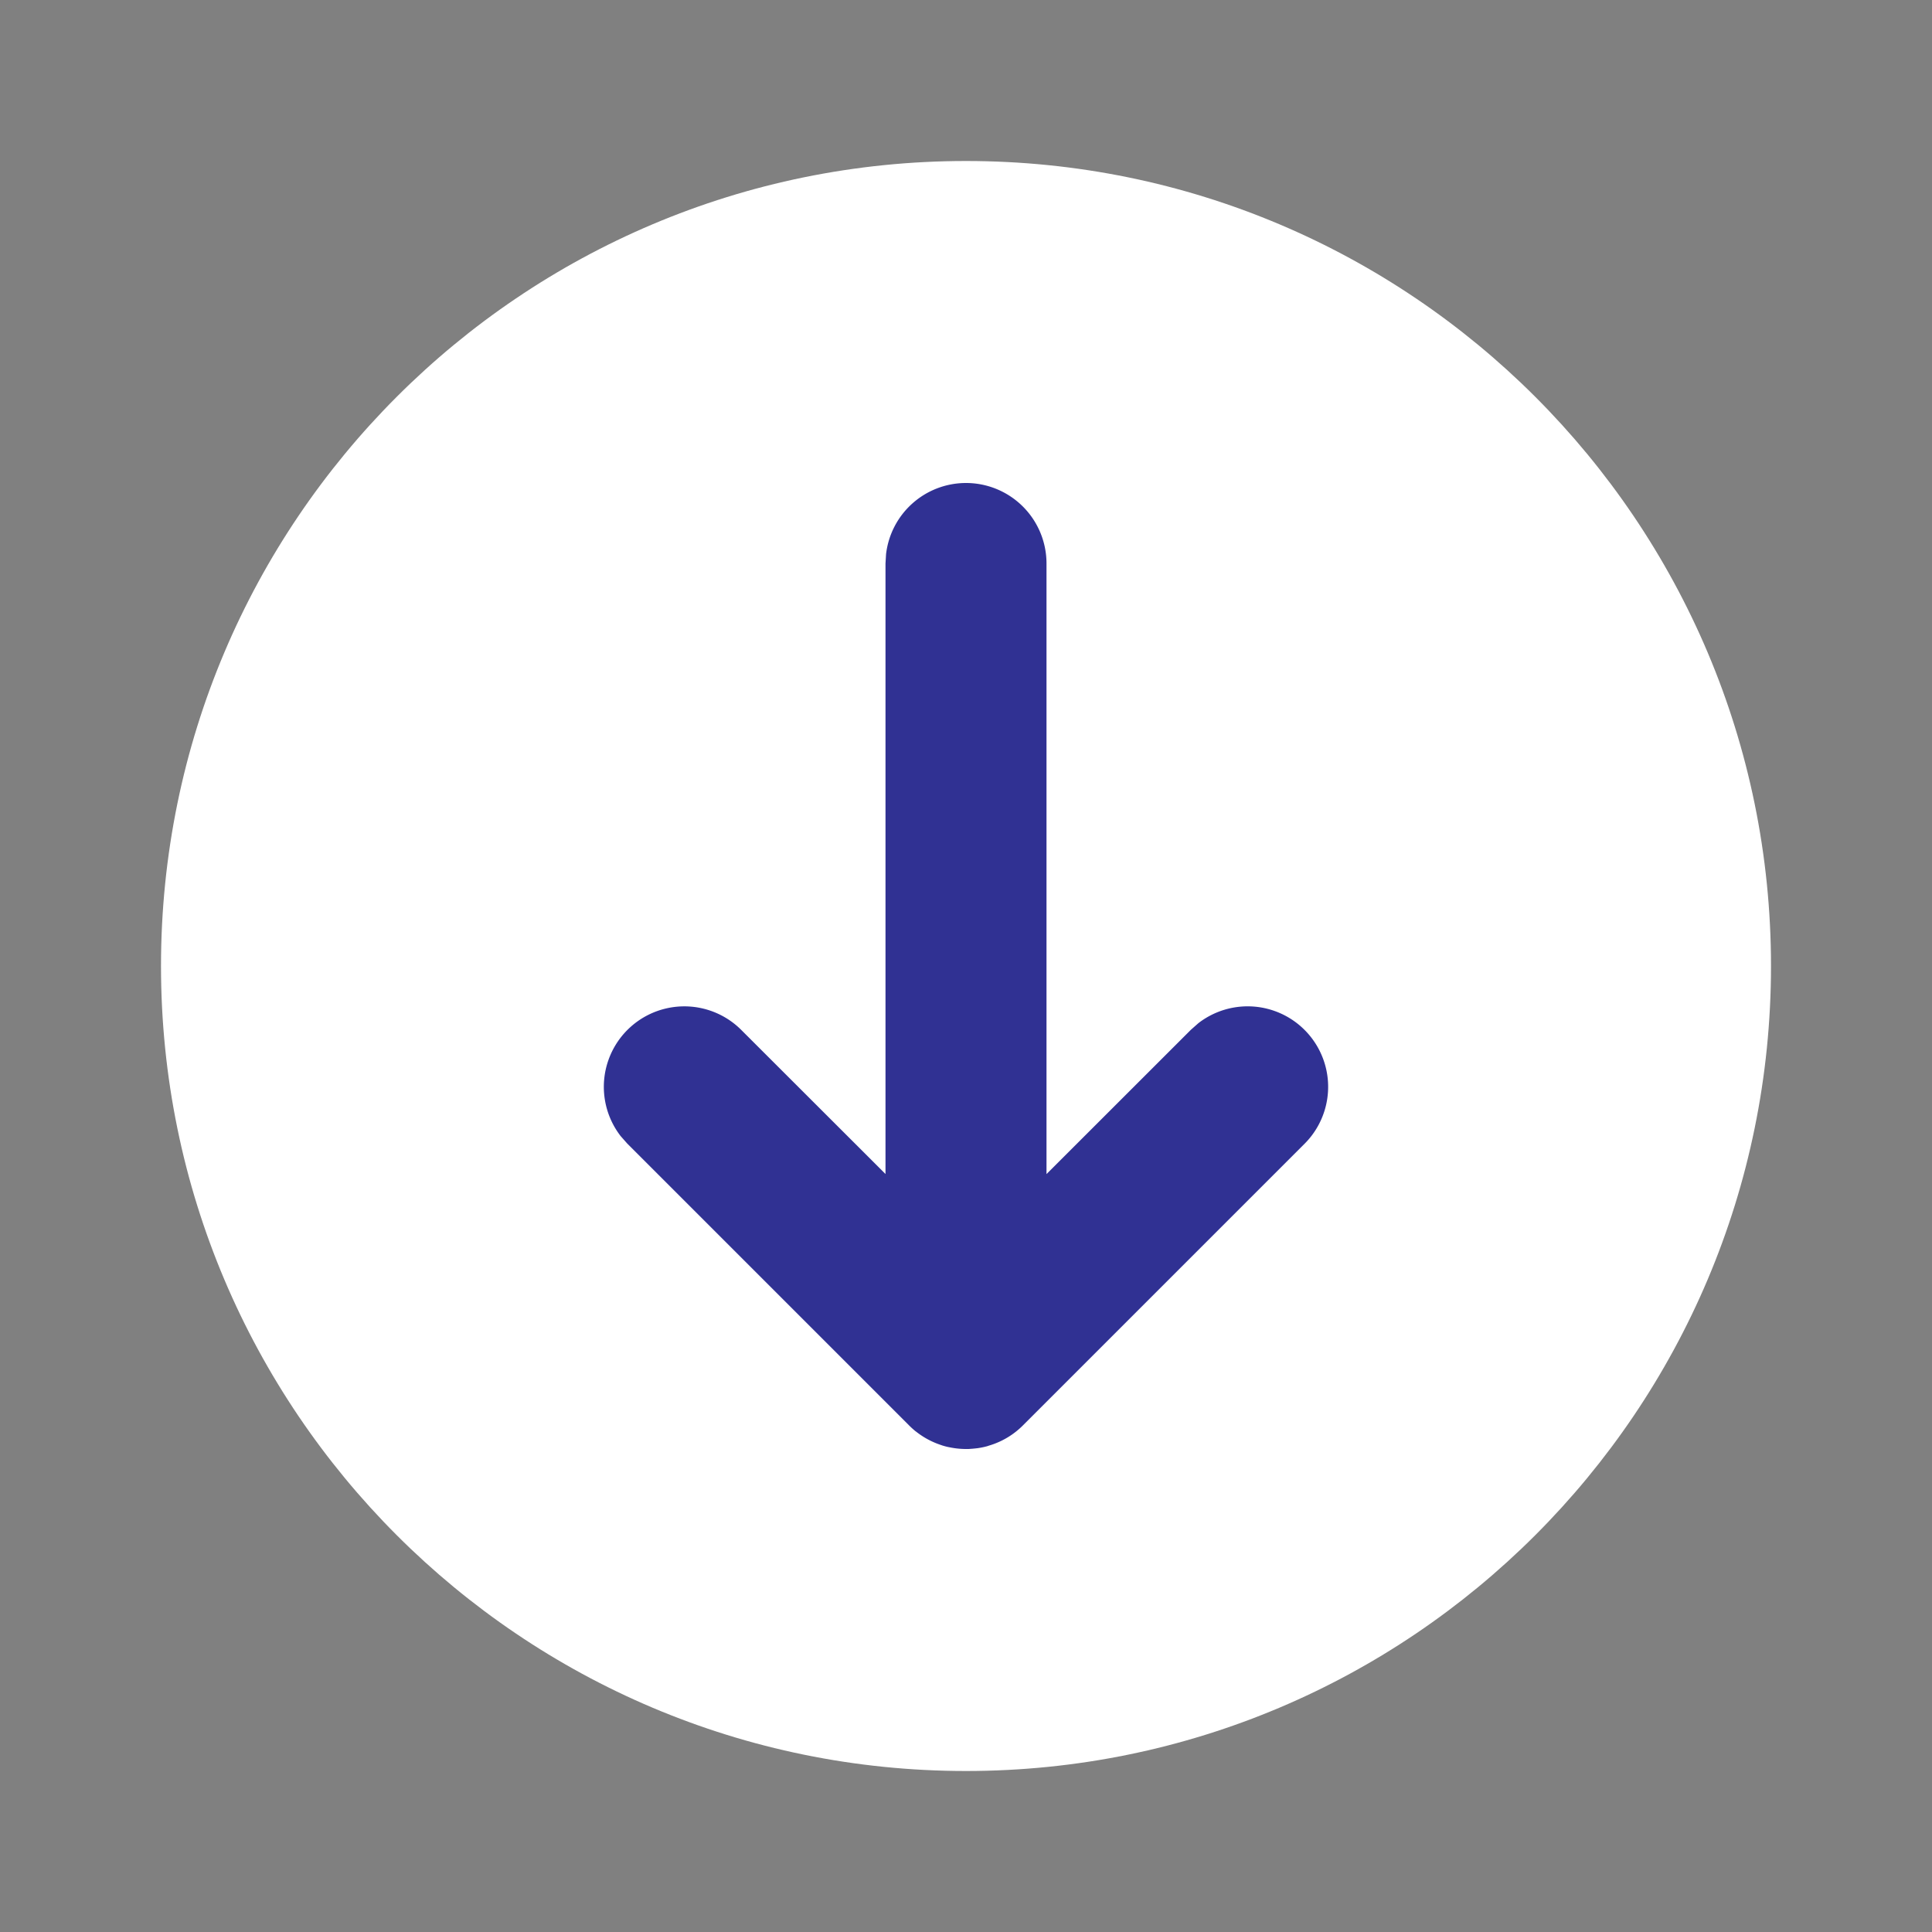 <svg width="24" height="24" viewBox="0 0 24 24" xmlns="http://www.w3.org/2000/svg">
    <rect x="0" y="0" width="24" height="24" fill="#808080" stroke="none"/>
    <g fill="none" fill-rule="evenodd">
        <path d="M12 2c5.523 0 10 4.477 10 10s-4.477 10-10 10S2 17.523 2 12 6.477 2 12 2z" fill="#FFF"/>
        <path d="M12 6a1 1 0 0 0-.993.883L11 7v7.584l-1.793-1.791a1 1 0 0 0-1.497 1.32l.083.094 3.5 3.5c.028.028.057.054.088.079l-.088-.079a1.008 1.008 0 0 0 .395.243l.02.007a.998.998 0 0 0 .063.017l.026.005A1.003 1.003 0 0 0 12 18h.032l.054-.004.03-.003.027-.003a1.003 1.003 0 0 0 .086-.016l.032-.008a.998.998 0 0 0 .03-.01l.02-.006a.992.992 0 0 0 .396-.243l3.5-3.5a1 1 0 0 0-1.32-1.497l-.094.083L13 14.585V7a1 1 0 0 0-1-1z" fill="#303193" fill-rule="nonzero"/>
    </g>
</svg>
